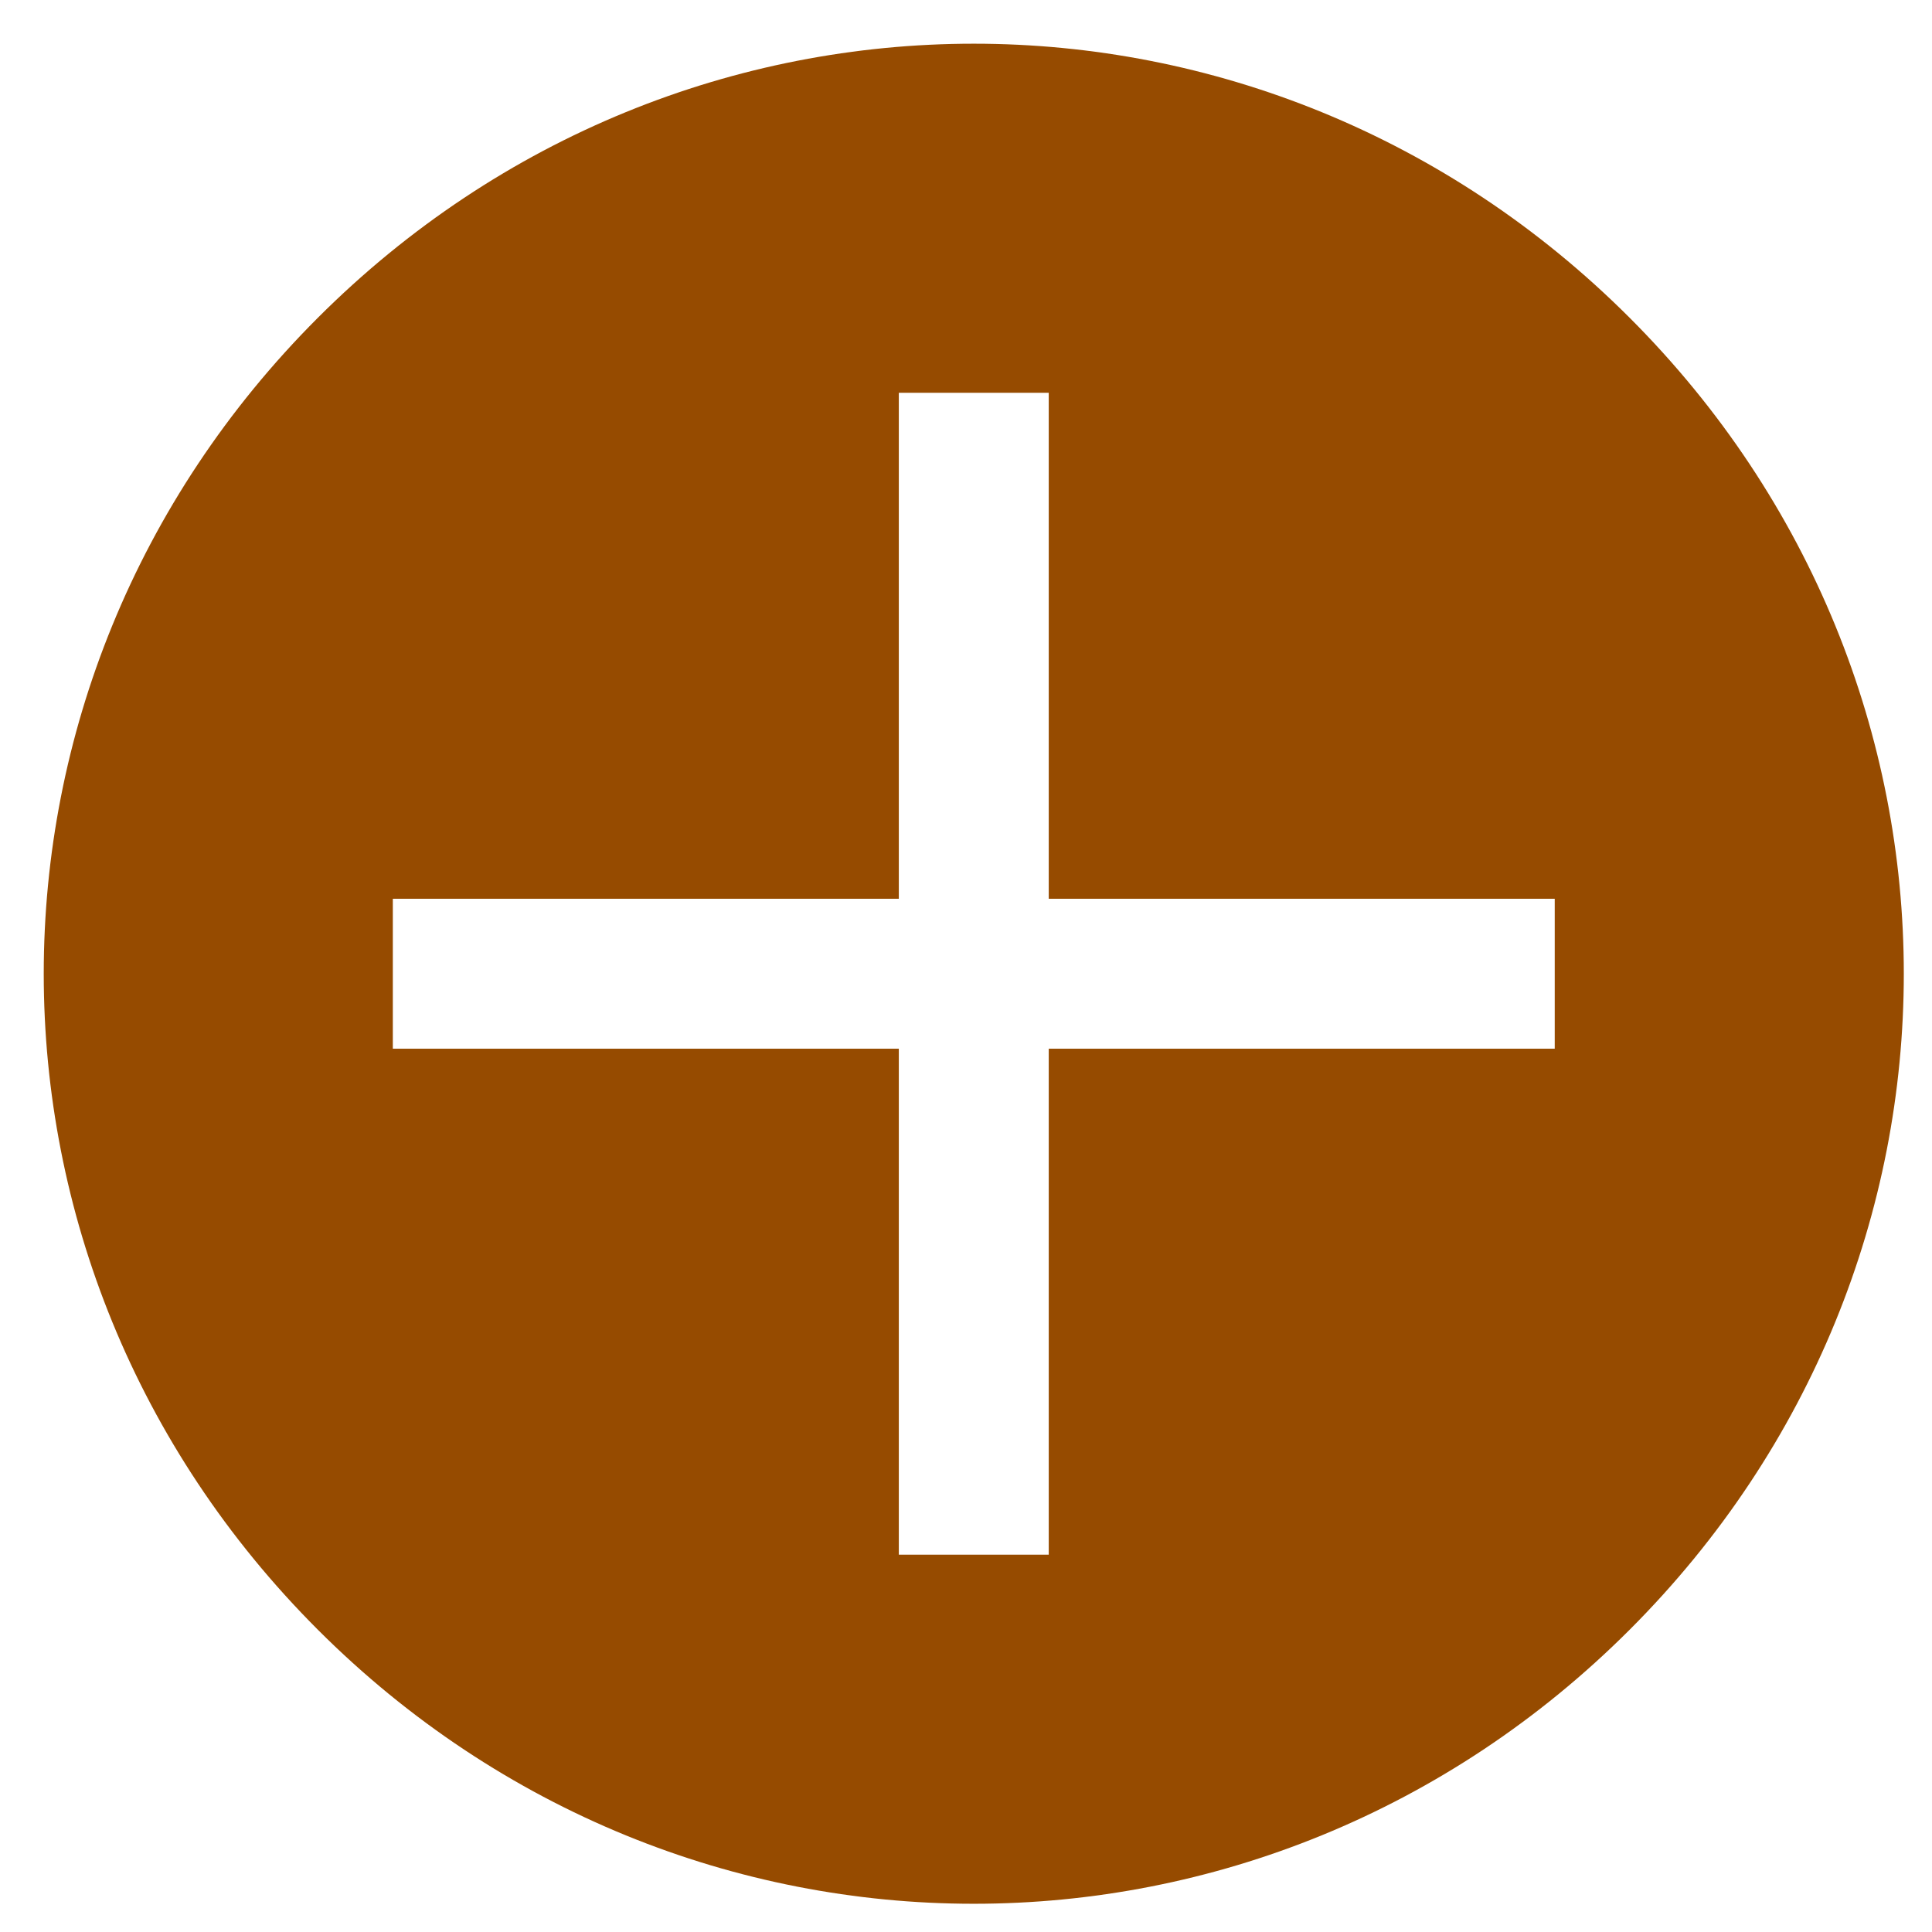 <svg width="40" height="40" viewBox="0 0 40 40" fill="none" xmlns="http://www.w3.org/2000/svg">
<path d="M6.58 6.58C-0.986 14.146 -0.986 26.174 6.58 33.741C14.147 41.307 26.175 41.307 33.741 33.741C41.308 26.174 41.308 14.146 33.741 6.58C26.175 -0.987 14.147 -0.987 6.58 6.58ZM32.189 21.712H21.713V32.188L18.609 32.188L18.609 21.712L8.133 21.712V18.608L18.609 18.608L18.609 8.132L21.713 8.132V18.608H32.189V21.712Z" fill="#964B00"/>
</svg>
